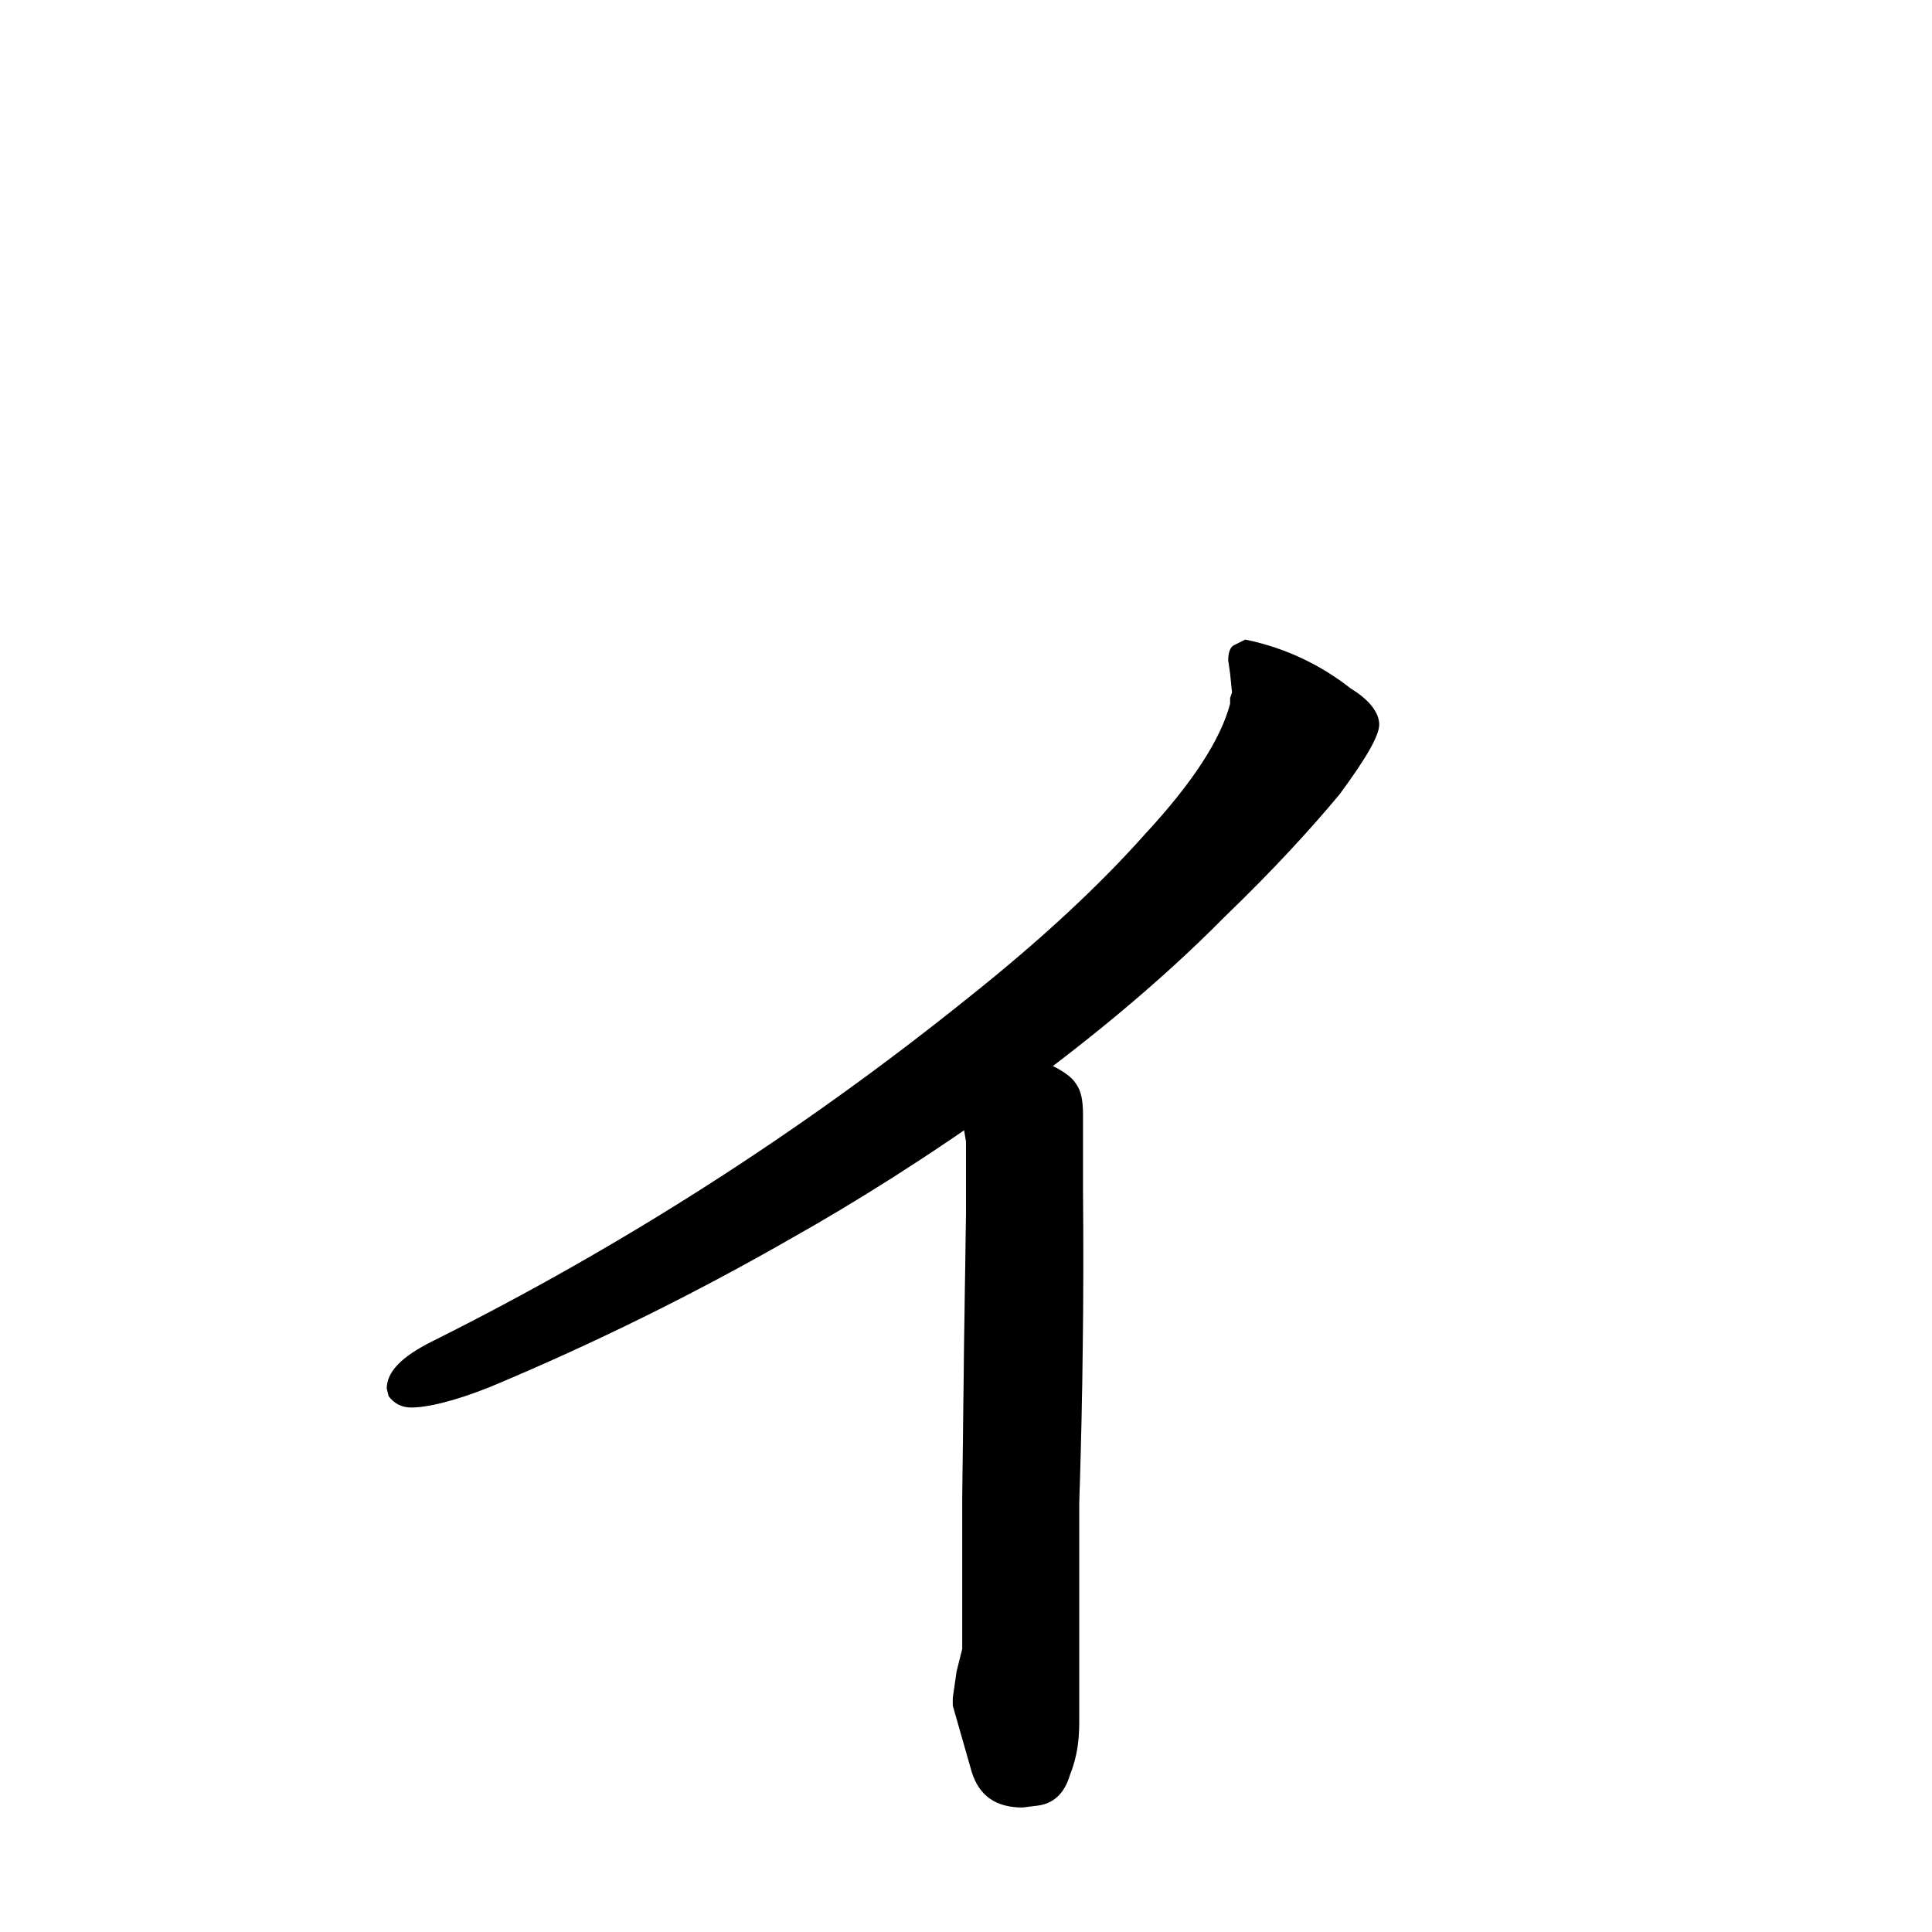 <svg data-strokesvg="ィ" viewBox="0 0 1024 1024" xmlns="http://www.w3.org/2000/svg">
  <defs>
    <clipPath id="30a3c">
      <use href="#30a3a"/>
    </clipPath>
    <clipPath id="30a3d">
      <use href="#30a3b"/>
    </clipPath>
  </defs>
  <g data-strokesvg="shadows" style="fill:#ccc">
    <path id="30a3a" d="M649 486c26-25 46-47 61-65 14-19 21-31 21-37s-5-13-15-19a133 133 0 0 0-56-26l-6 3c-2 1-3 4-3 8l1 7 1 10-1 3v3c-5 19-20 42-45 69-24 27-55 56-94 87a1576 1576 0 0 1-284 182c-16 8-24 16-24 25l1 4c3 4 7 6 12 6 8 0 22-3 42-11a1430 1430 0 0 0 160-79c64-36 159-99 229-170z"/>
    <path id="30a3b" d="M505 900v4l10 35c4 13 13 19 27 19l8-1c8-1 14-6 17-16 4-10 5-19 5-28V797a3921 3921 0 0 0 2-166v-40c0-8-1-13-4-17-2-3-6-6-12-9-38-18-55 13-47 34l1 6v39l-1 67-1 84v79l-3 12-2 14z"/>
  </g>
  <g data-strokesvg="strokes" style="stroke:#000;fill:none;stroke-width:128;stroke-linecap:round">
    <path style="--i:0" d="M710 287c-32 269-448 428-448 428" clip-path="url(#30a3c)"/>
    <path style="--i:1" d="m539 495 3 401" clip-path="url(#30a3d)"/>
  </g>
</svg>
